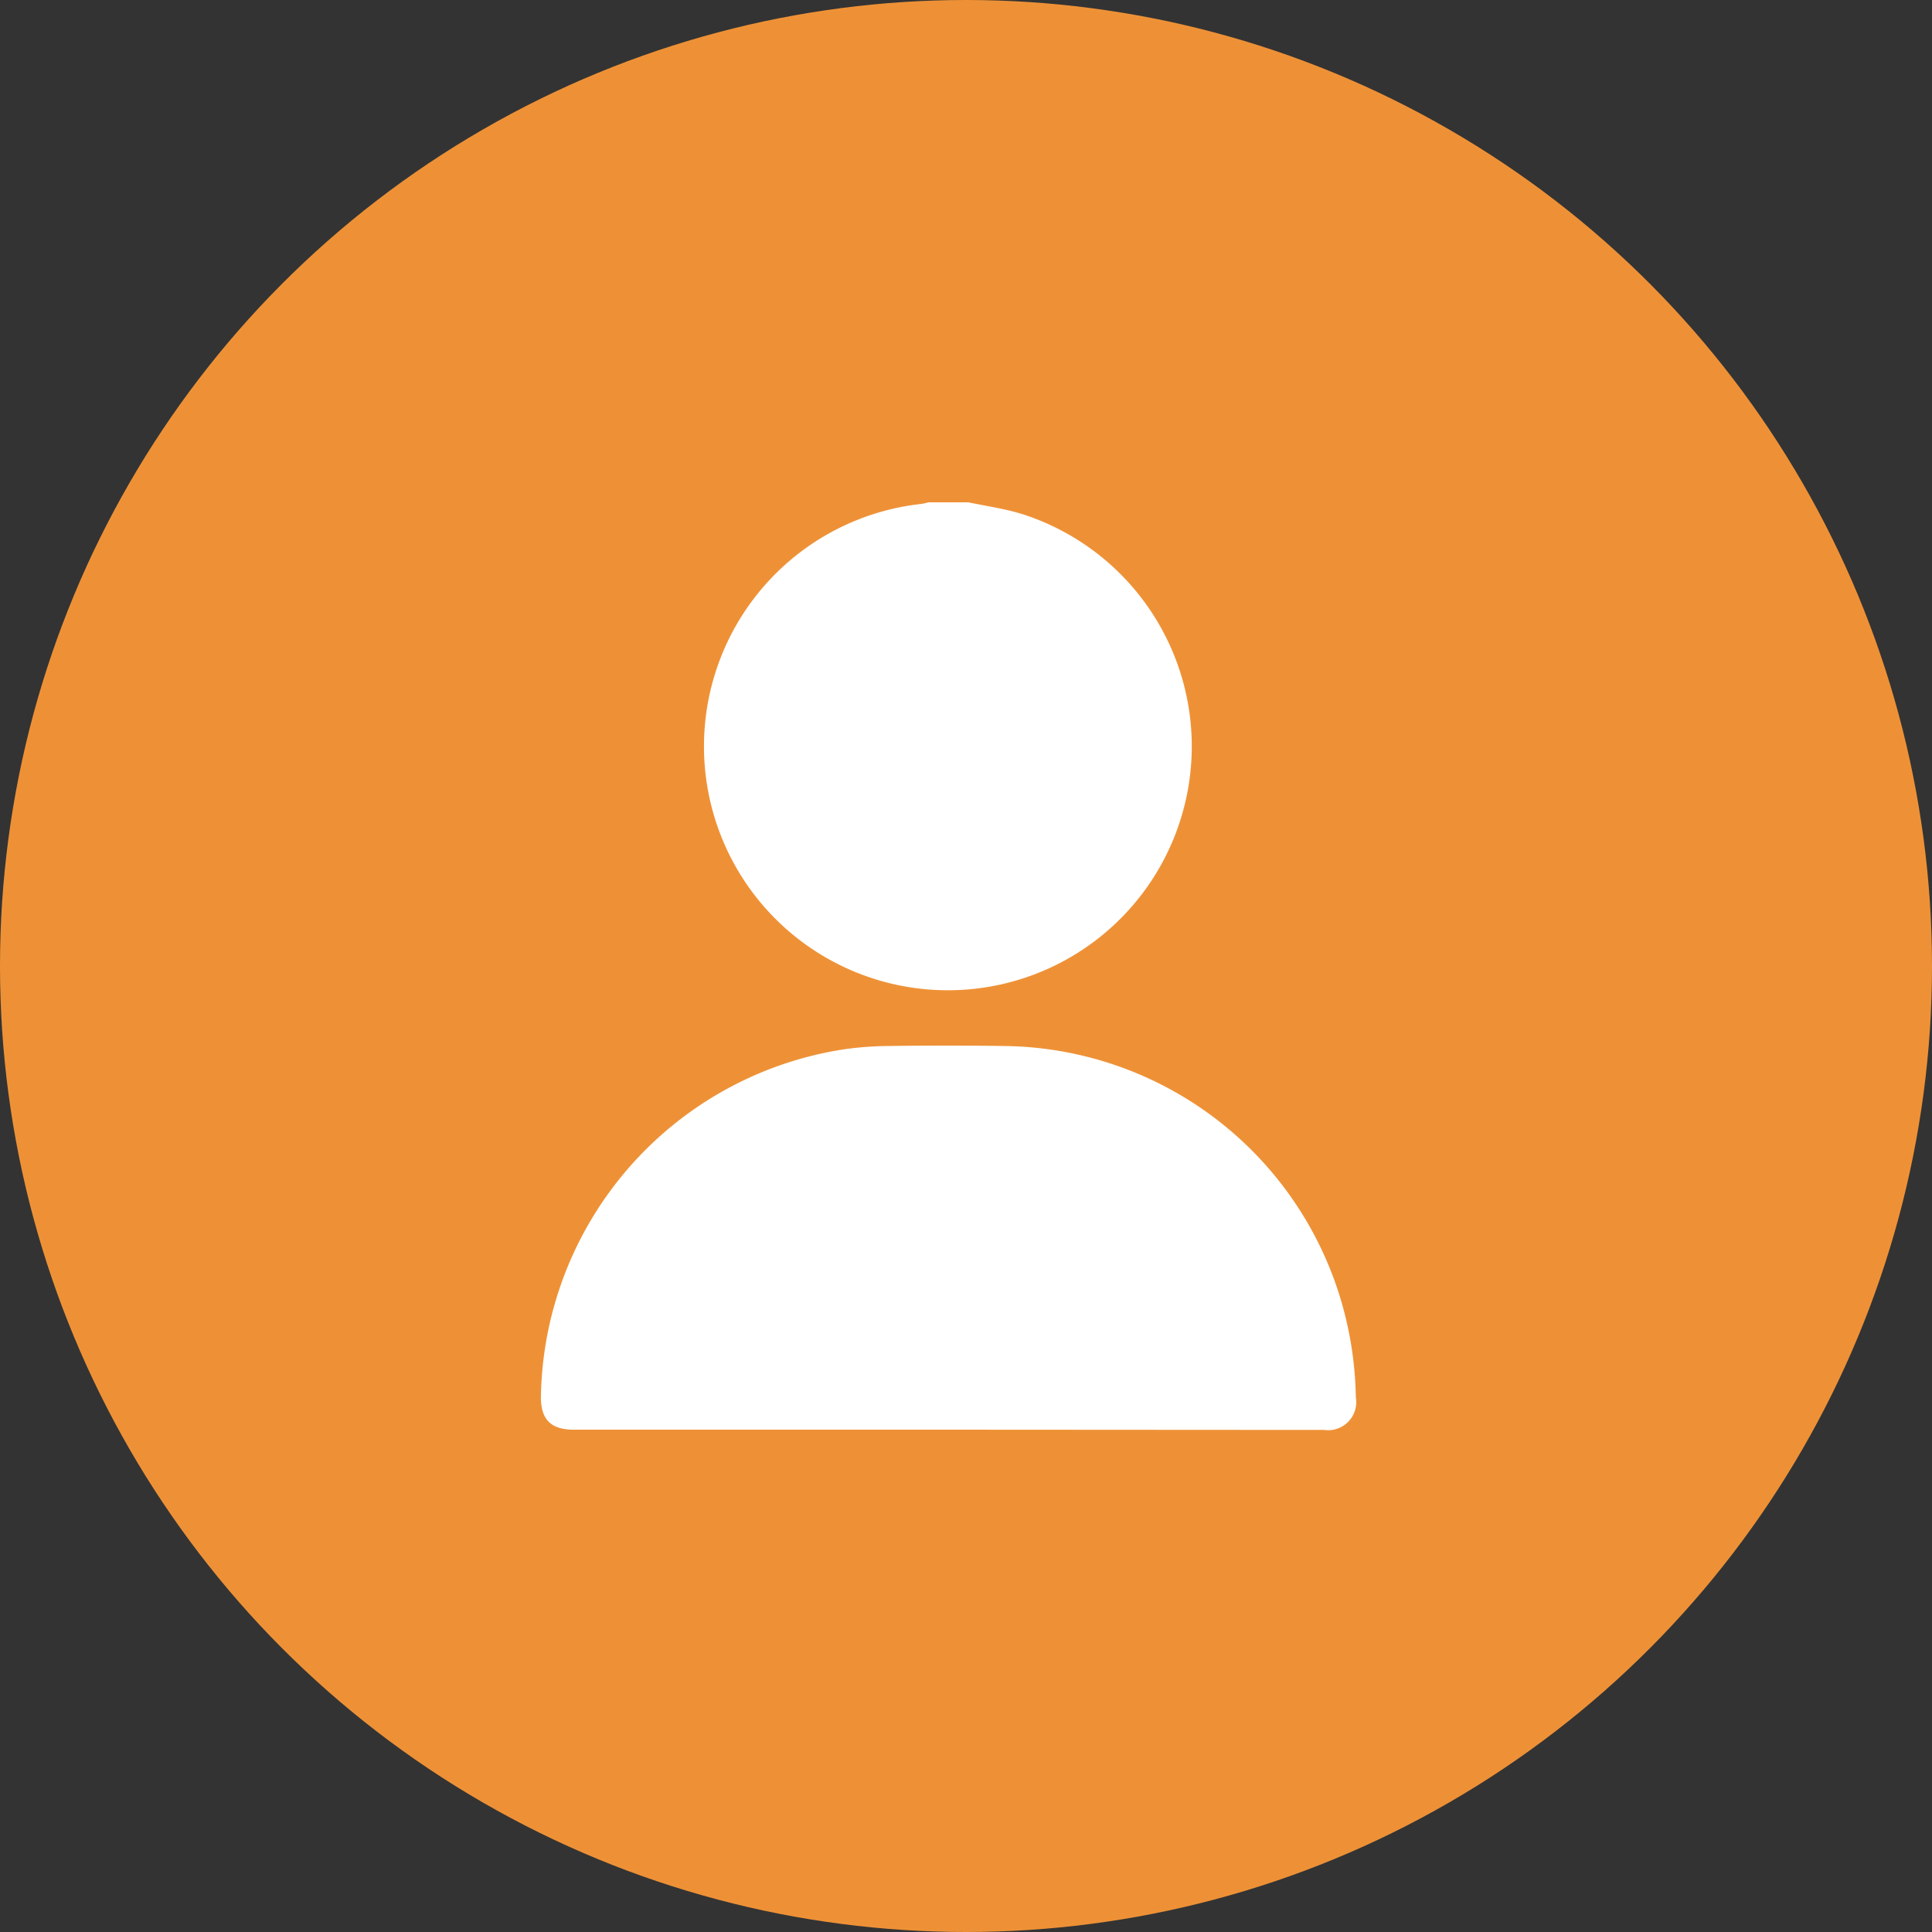 <svg xmlns="http://www.w3.org/2000/svg" width="50" height="50" viewBox="0 0 50 50">
  <rect x="0" y="0" width="50" height="50" fill="#333333" stroke="none"/>
  <g id="Groupe_1277" data-name="Groupe 1277" transform="translate(-376 -189)">
    <circle id="Ellipse_8" data-name="Ellipse 8" cx="25" cy="25" r="25" transform="translate(376 189)" fill="#ee9136"/>
    <g id="user" transform="translate(251.89 151.23)">
      <path id="Tracé_2514" data-name="Tracé 2514" d="M390.365,50.77c.479.1.97.168,1.434.317a6.312,6.312,0,1,1-2.646-.276,1.555,1.555,0,0,0,.181-.041Z" transform="translate(-241.195 0)" fill="#fff"/>
      <path id="Tracé_2515" data-name="Tracé 2515" d="M148.656,878.227h-9.7c-.592,0-.854-.268-.847-.861a9.247,9.247,0,0,1,7.75-8.968,8.369,8.369,0,0,1,1.212-.1q1.522-.022,3.046,0a9.2,9.2,0,0,1,8.749,6.761,9.4,9.4,0,0,1,.333,2.334.726.726,0,0,1-.821.84Z" transform="translate(0 -803.457)" fill="#fff"/>
    </g>
  </g>
</svg>

